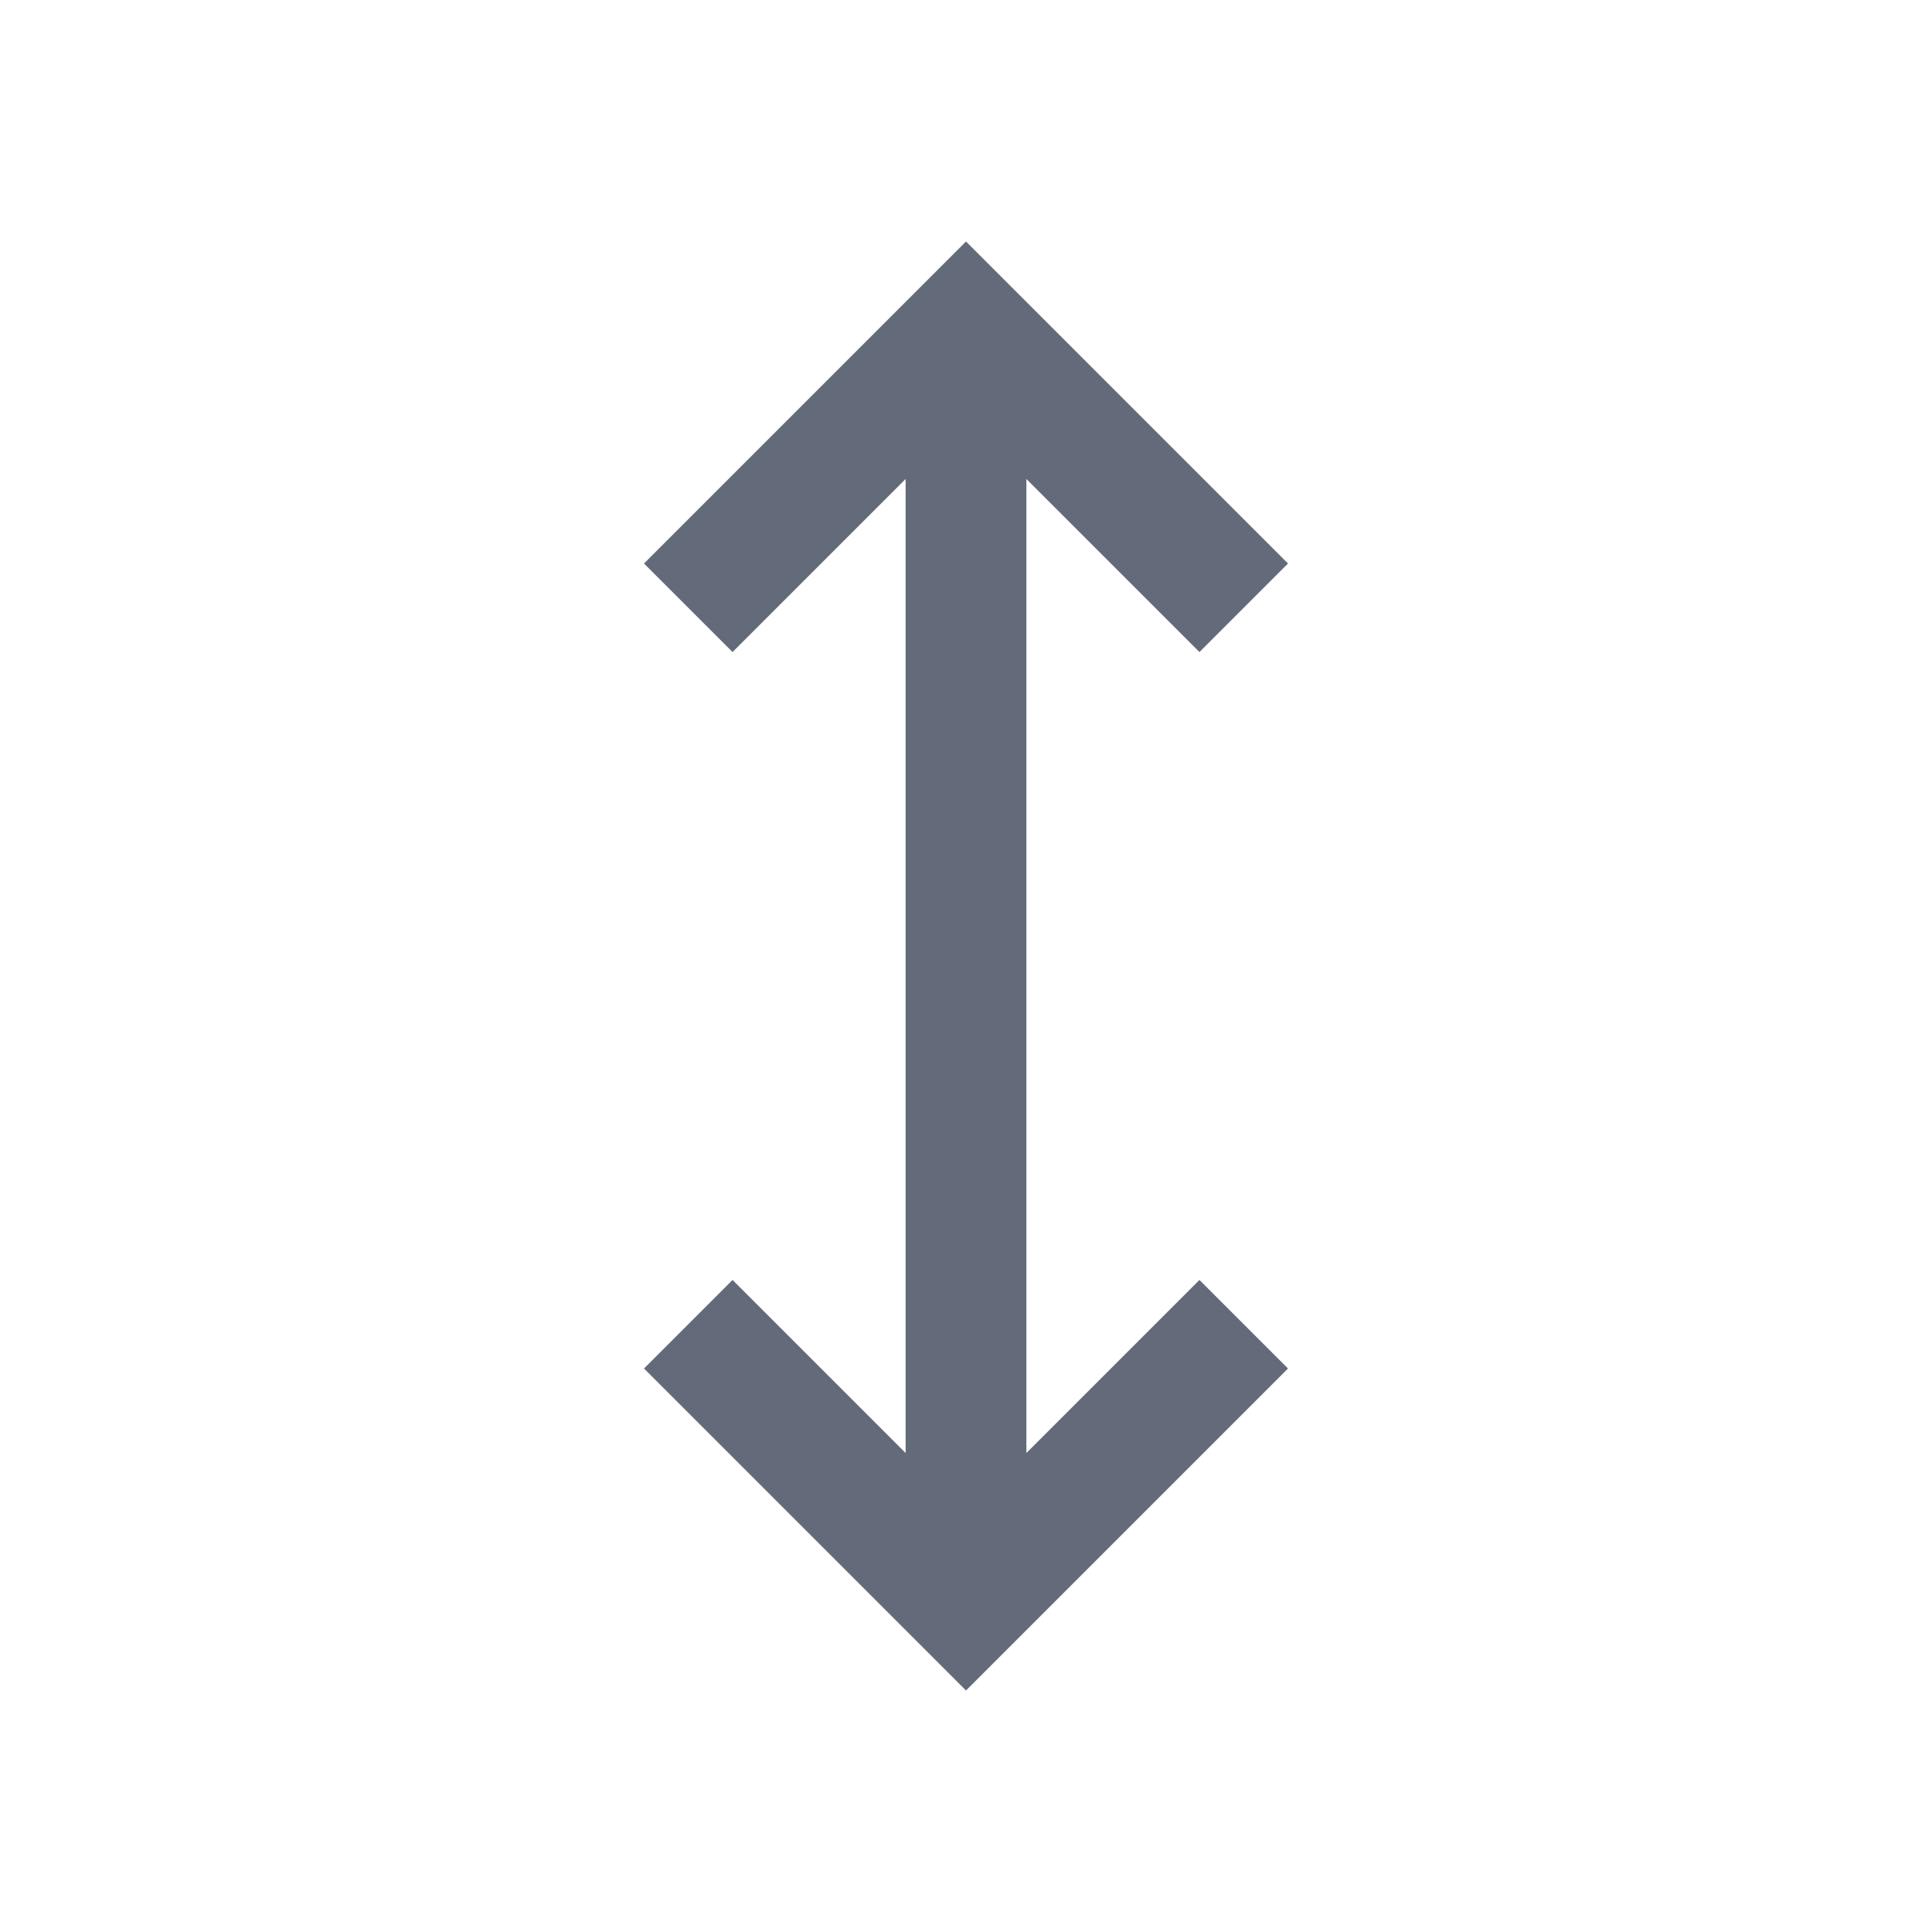 <svg xmlns="http://www.w3.org/2000/svg" height="48" viewBox="0 96 960 960" width="48" fill="none"><path fill="#636A79" d="M480 936 320 776l44-44 86 86V334l-86 86-44-44 160-160 160 160-44 44-86-86v484l86-86 44 44-160 160Z"/></svg>